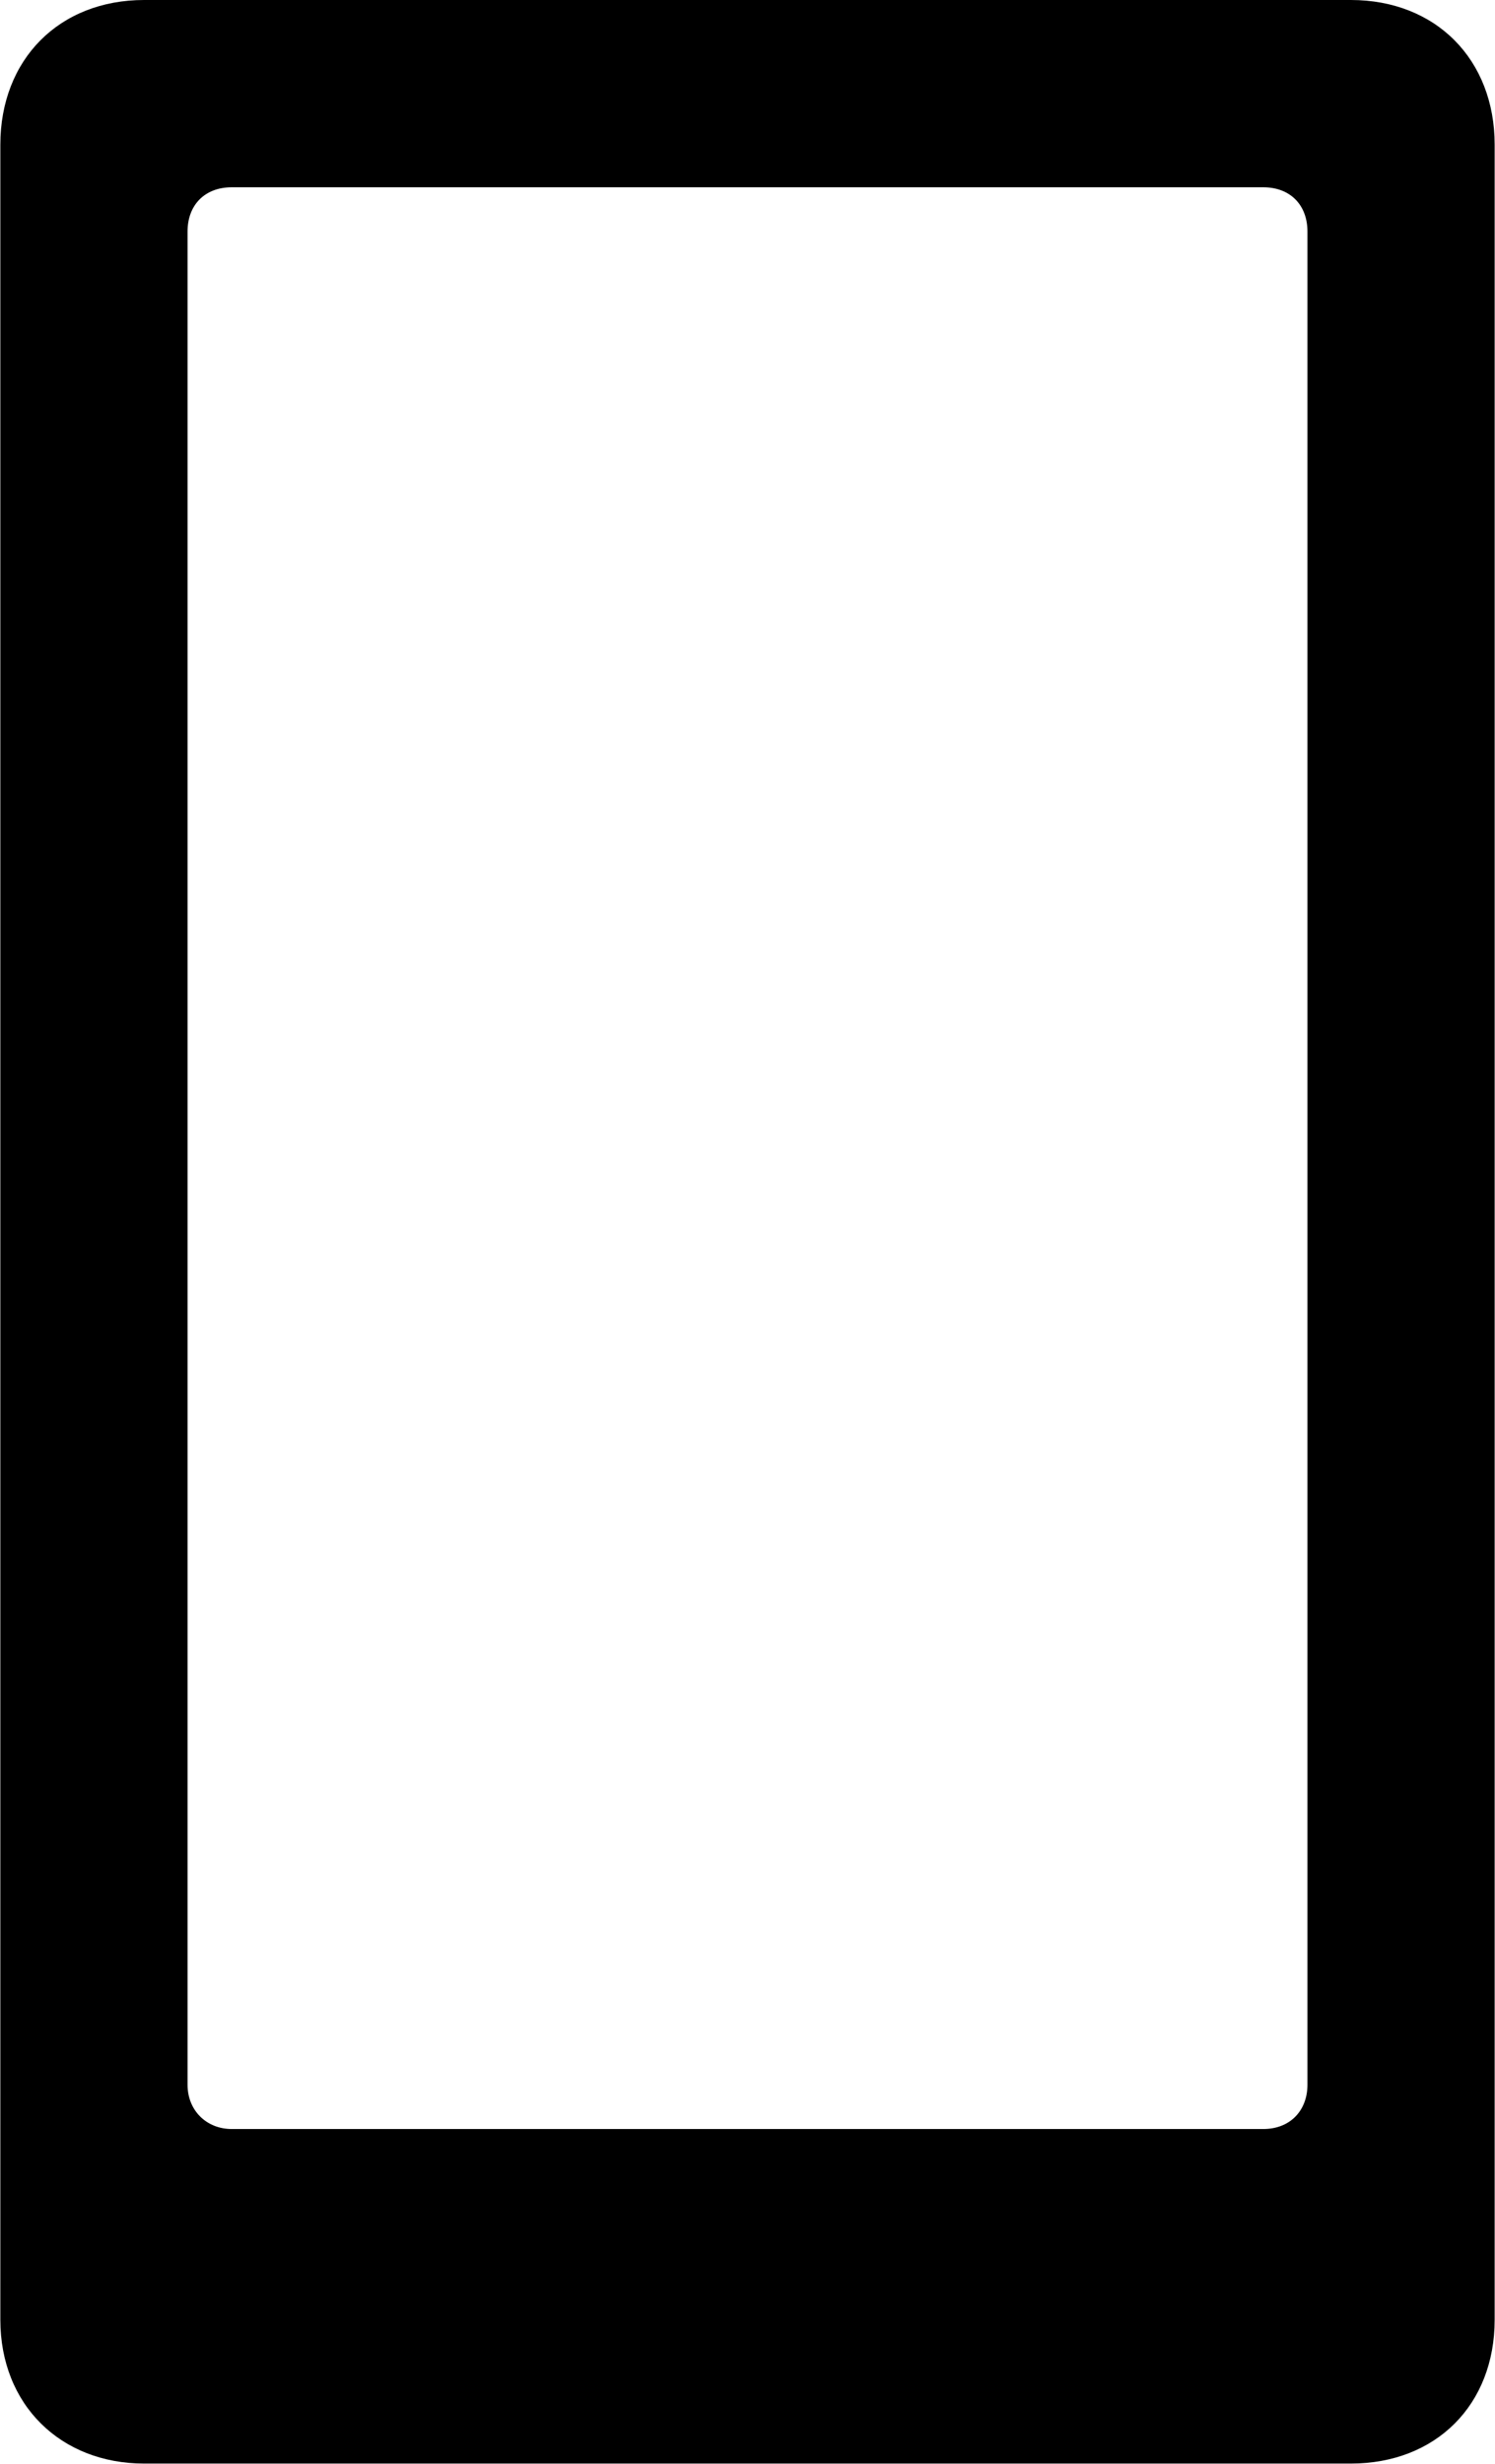 
<svg
    viewBox="0 0 17.568 28.943"
    xmlns="http://www.w3.org/2000/svg"
>
    <path
        fill="inherit"
        d="M1.694 28.94H15.874C16.874 28.94 17.564 28.25 17.564 27.25V1.7C17.564 0.7 16.874 -0 15.874 -0H1.694C0.694 -0 0.004 0.7 0.004 1.7V27.25C0.004 28.25 0.714 28.94 1.694 28.94ZM2.724 25.01C2.424 25.01 2.204 24.79 2.204 24.49V2.72C2.204 2.41 2.404 2.2 2.724 2.2H14.844C15.164 2.2 15.364 2.41 15.364 2.72V24.49C15.364 24.79 15.164 25.01 14.844 25.01Z"
        fillRule="evenodd"
        clipRule="evenodd"
    />
</svg>
        